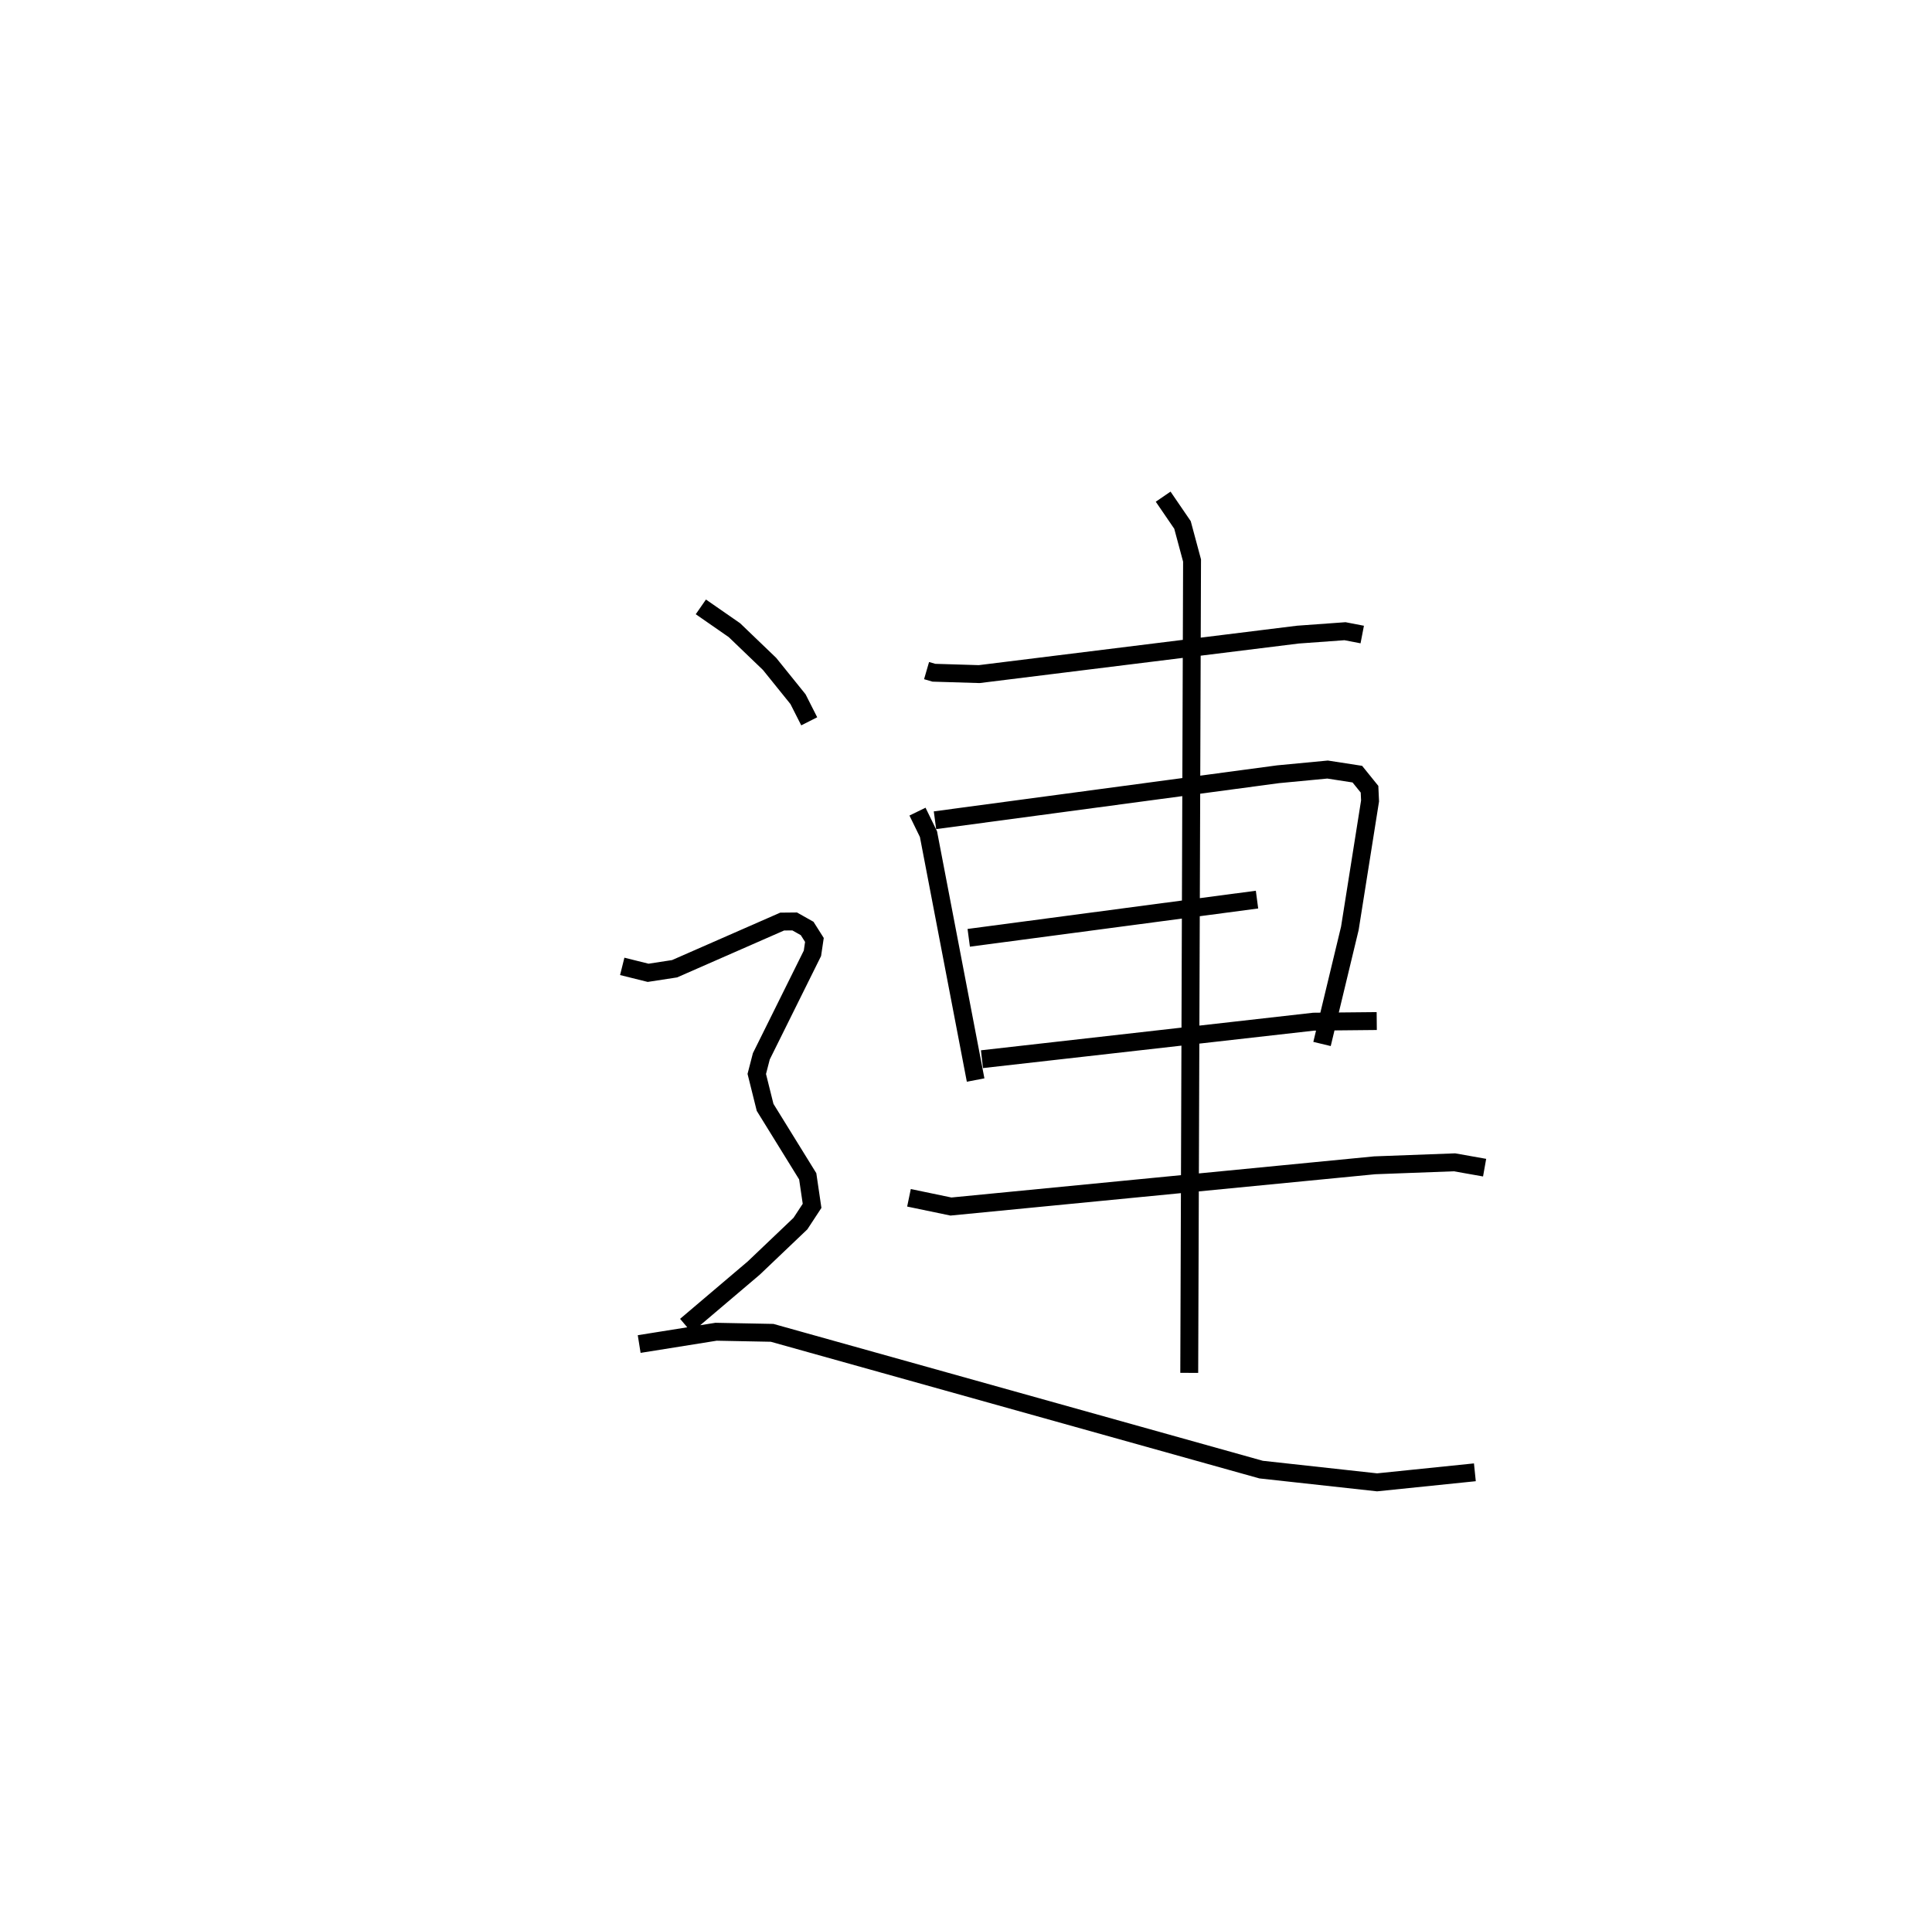 <?xml version="1.0" encoding="utf-8" ?>
<svg baseProfile="full" height="107.856" version="1.1" width="107.959" xmlns="http://www.w3.org/2000/svg" xmlns:ev="http://www.w3.org/2001/xml-events" xmlns:xlink="http://www.w3.org/1999/xlink"><defs /><rect fill="white" height="107.856" width="107.959" x="0" y="0" /><path d="M25,25 m0.0,0.0 m26.776,12.482 l0.409,0.119 2.532,0.077 l17.805,-2.207 2.636,-0.191 l0.963,0.186 m-24.852,9.898 l0.614,1.259 2.634,13.743 m-2.271,-14.52 l19.171,-2.571 2.768,-0.263 l1.662,0.257 0.681,0.843 l0.03,0.653 -1.129,7.121 l-1.555,6.464 m-19.742,-5.933 l16.109,-2.136 m-15.37,8.92 l18.536,-2.097 3.524,-0.035 m-26.138,9.879 l2.344,0.488 23.679,-2.304 l4.462,-0.167 1.681,0.298 m-17.963,-37.503 l1.081,1.581 0.534,1.987 l-0.157,45.405 m-27.291,-42.813 l1.876,1.302 1.964,1.886 l1.589,1.971 0.627,1.237 m-10.449,13.697 l1.447,0.36 1.477,-0.227 l6.013,-2.637 0.699,-0.007 l0.697,0.393 0.406,0.641 l-0.111,0.747 -2.855,5.756 l-0.255,0.986 0.465,1.868 l2.382,3.854 0.243,1.651 l-0.651,0.992 -2.61,2.487 l-3.791,3.218 m-2.609,1.027 l4.297,-0.687 3.131,0.061 l27.325,7.644 6.481,0.712 l5.464,-0.561 " fill="none" stroke="black" stroke-width="1" /></svg>